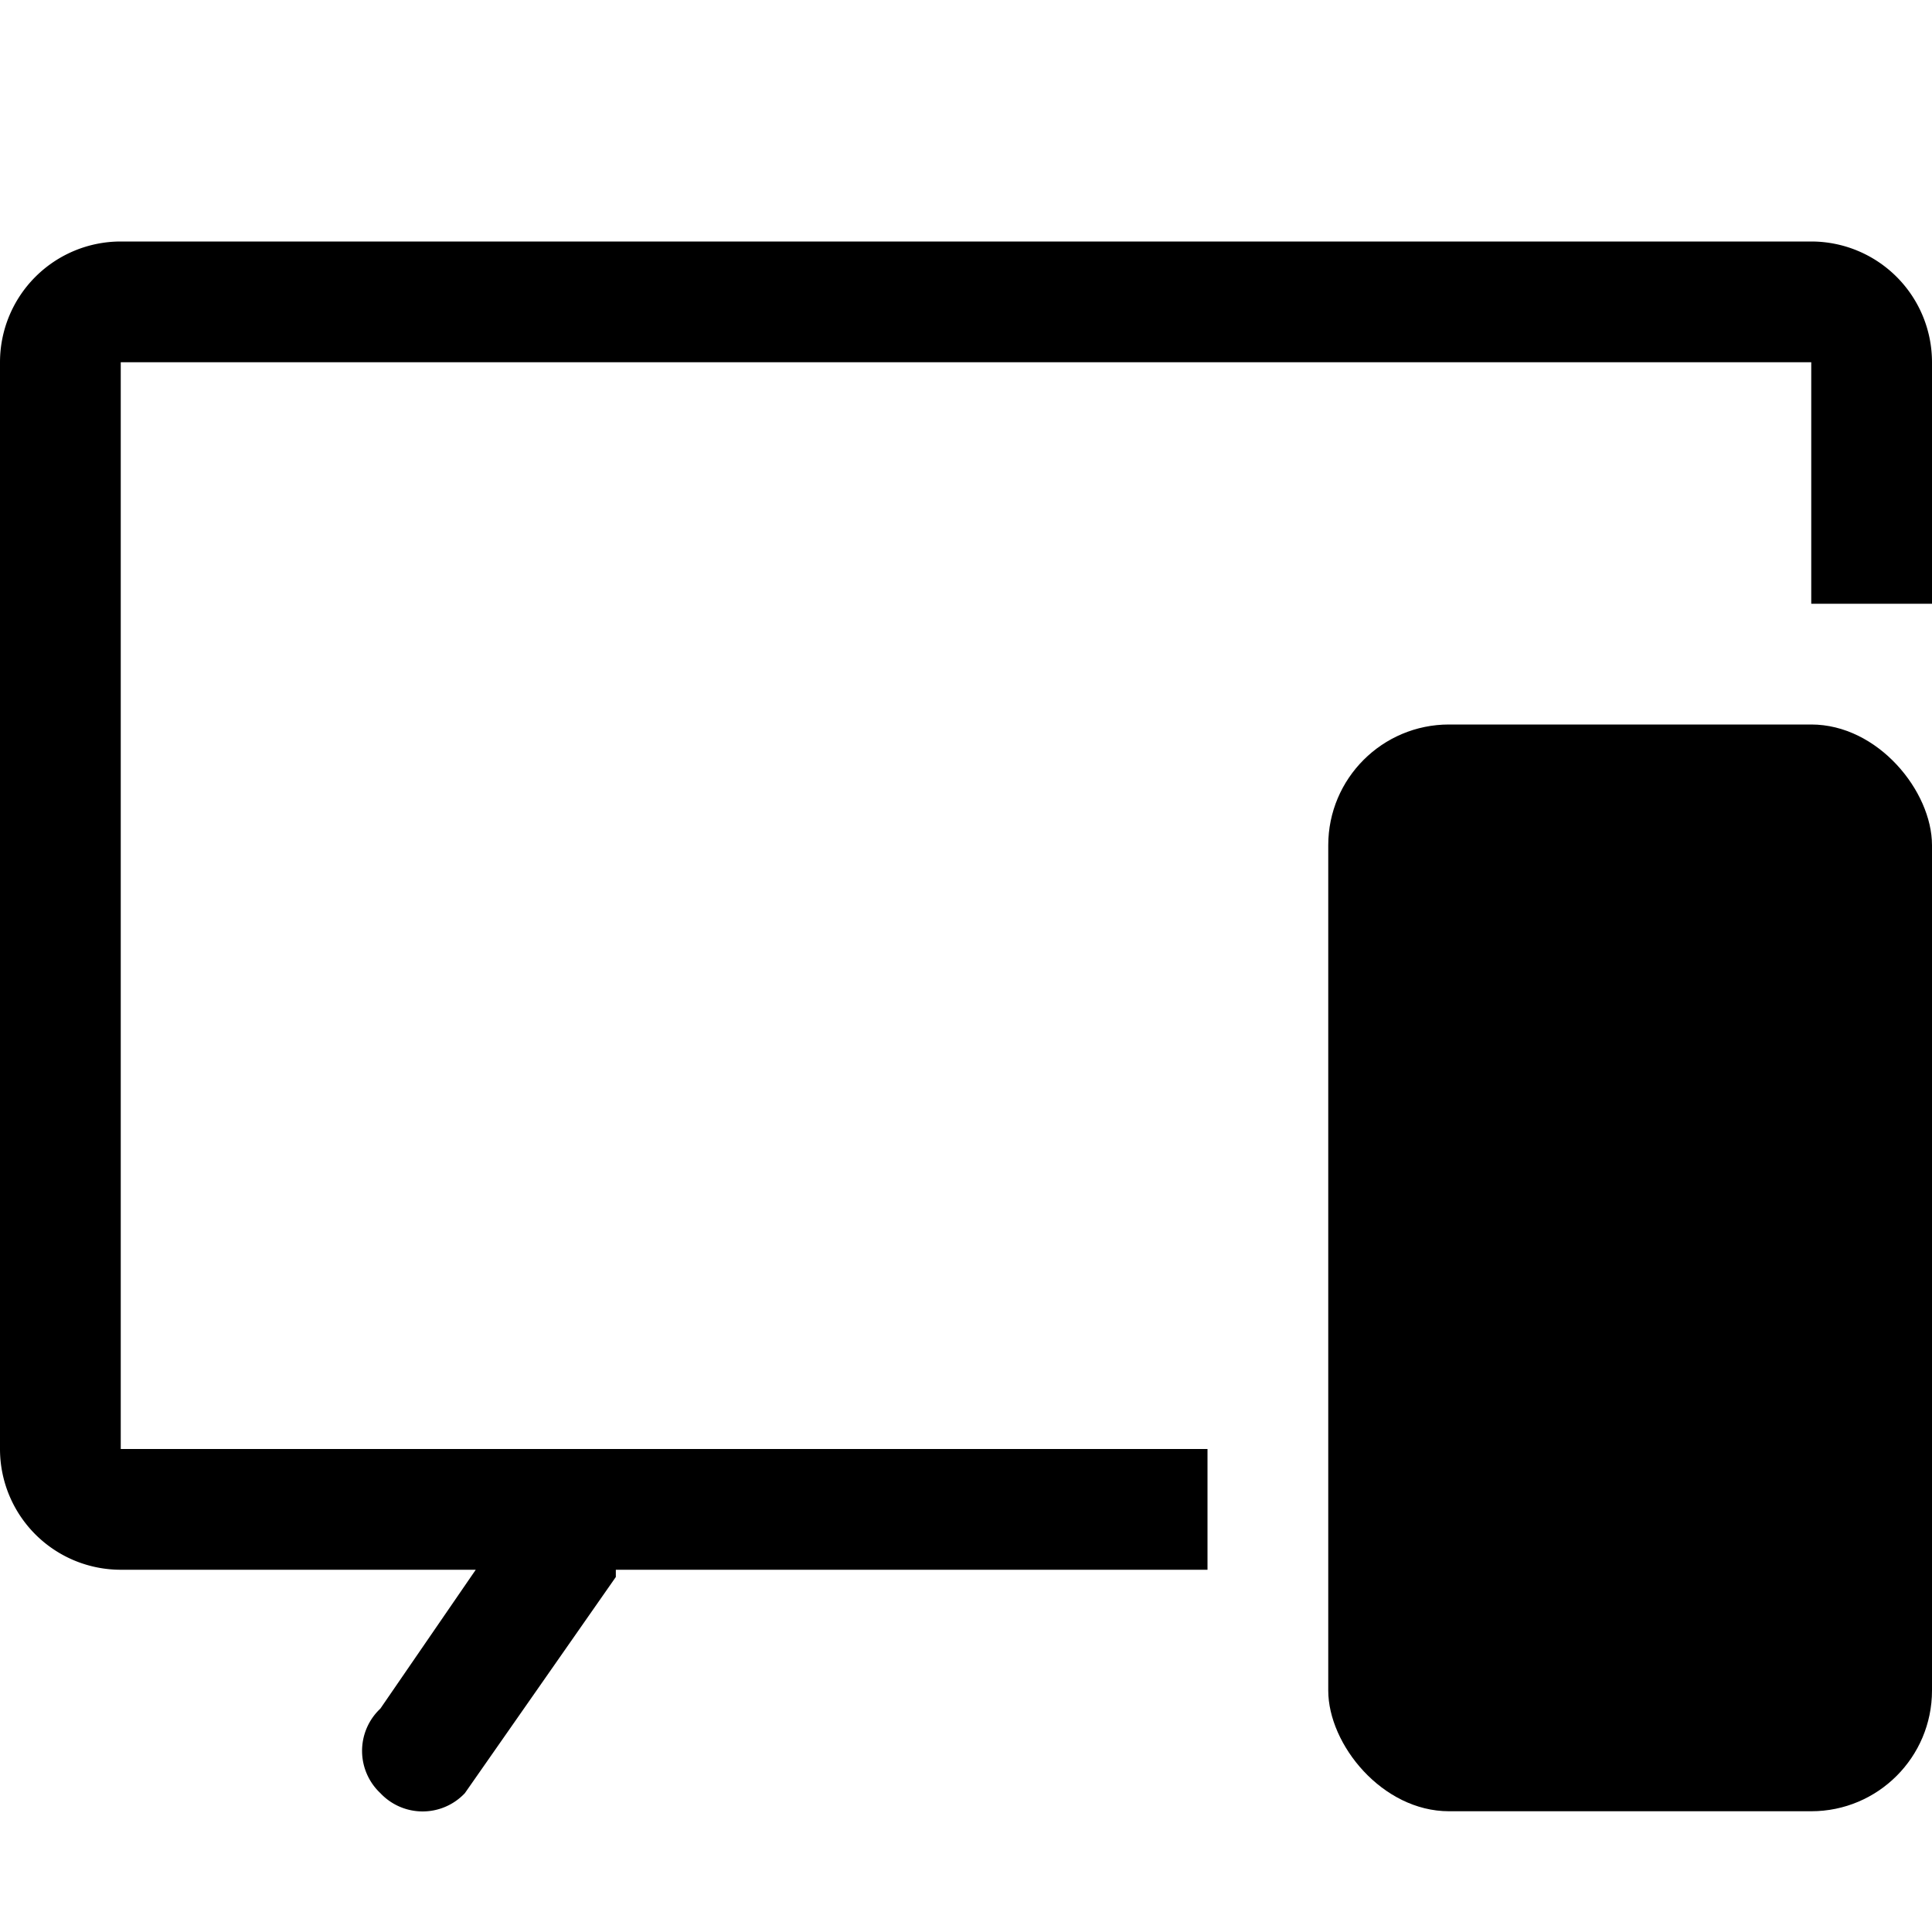 <svg id="Icon" xmlns="http://www.w3.org/2000/svg" viewBox="0 0 16 16"><title>tv-dongle</title><path d="M15,2H1A1,1,0,0,0,0,3v9a1,1,0,0,0,1,1H3.94l-.79,1.15a.48.48,0,0,0,0,.7.48.48,0,0,0,.7,0L5.1,13.06l0-.06H10V12H1V3H15V5h1V3A1,1,0,0,0,15,2Z"/><rect x="11" y="6" width="5" height="9" rx="1" ry="1"/></svg>